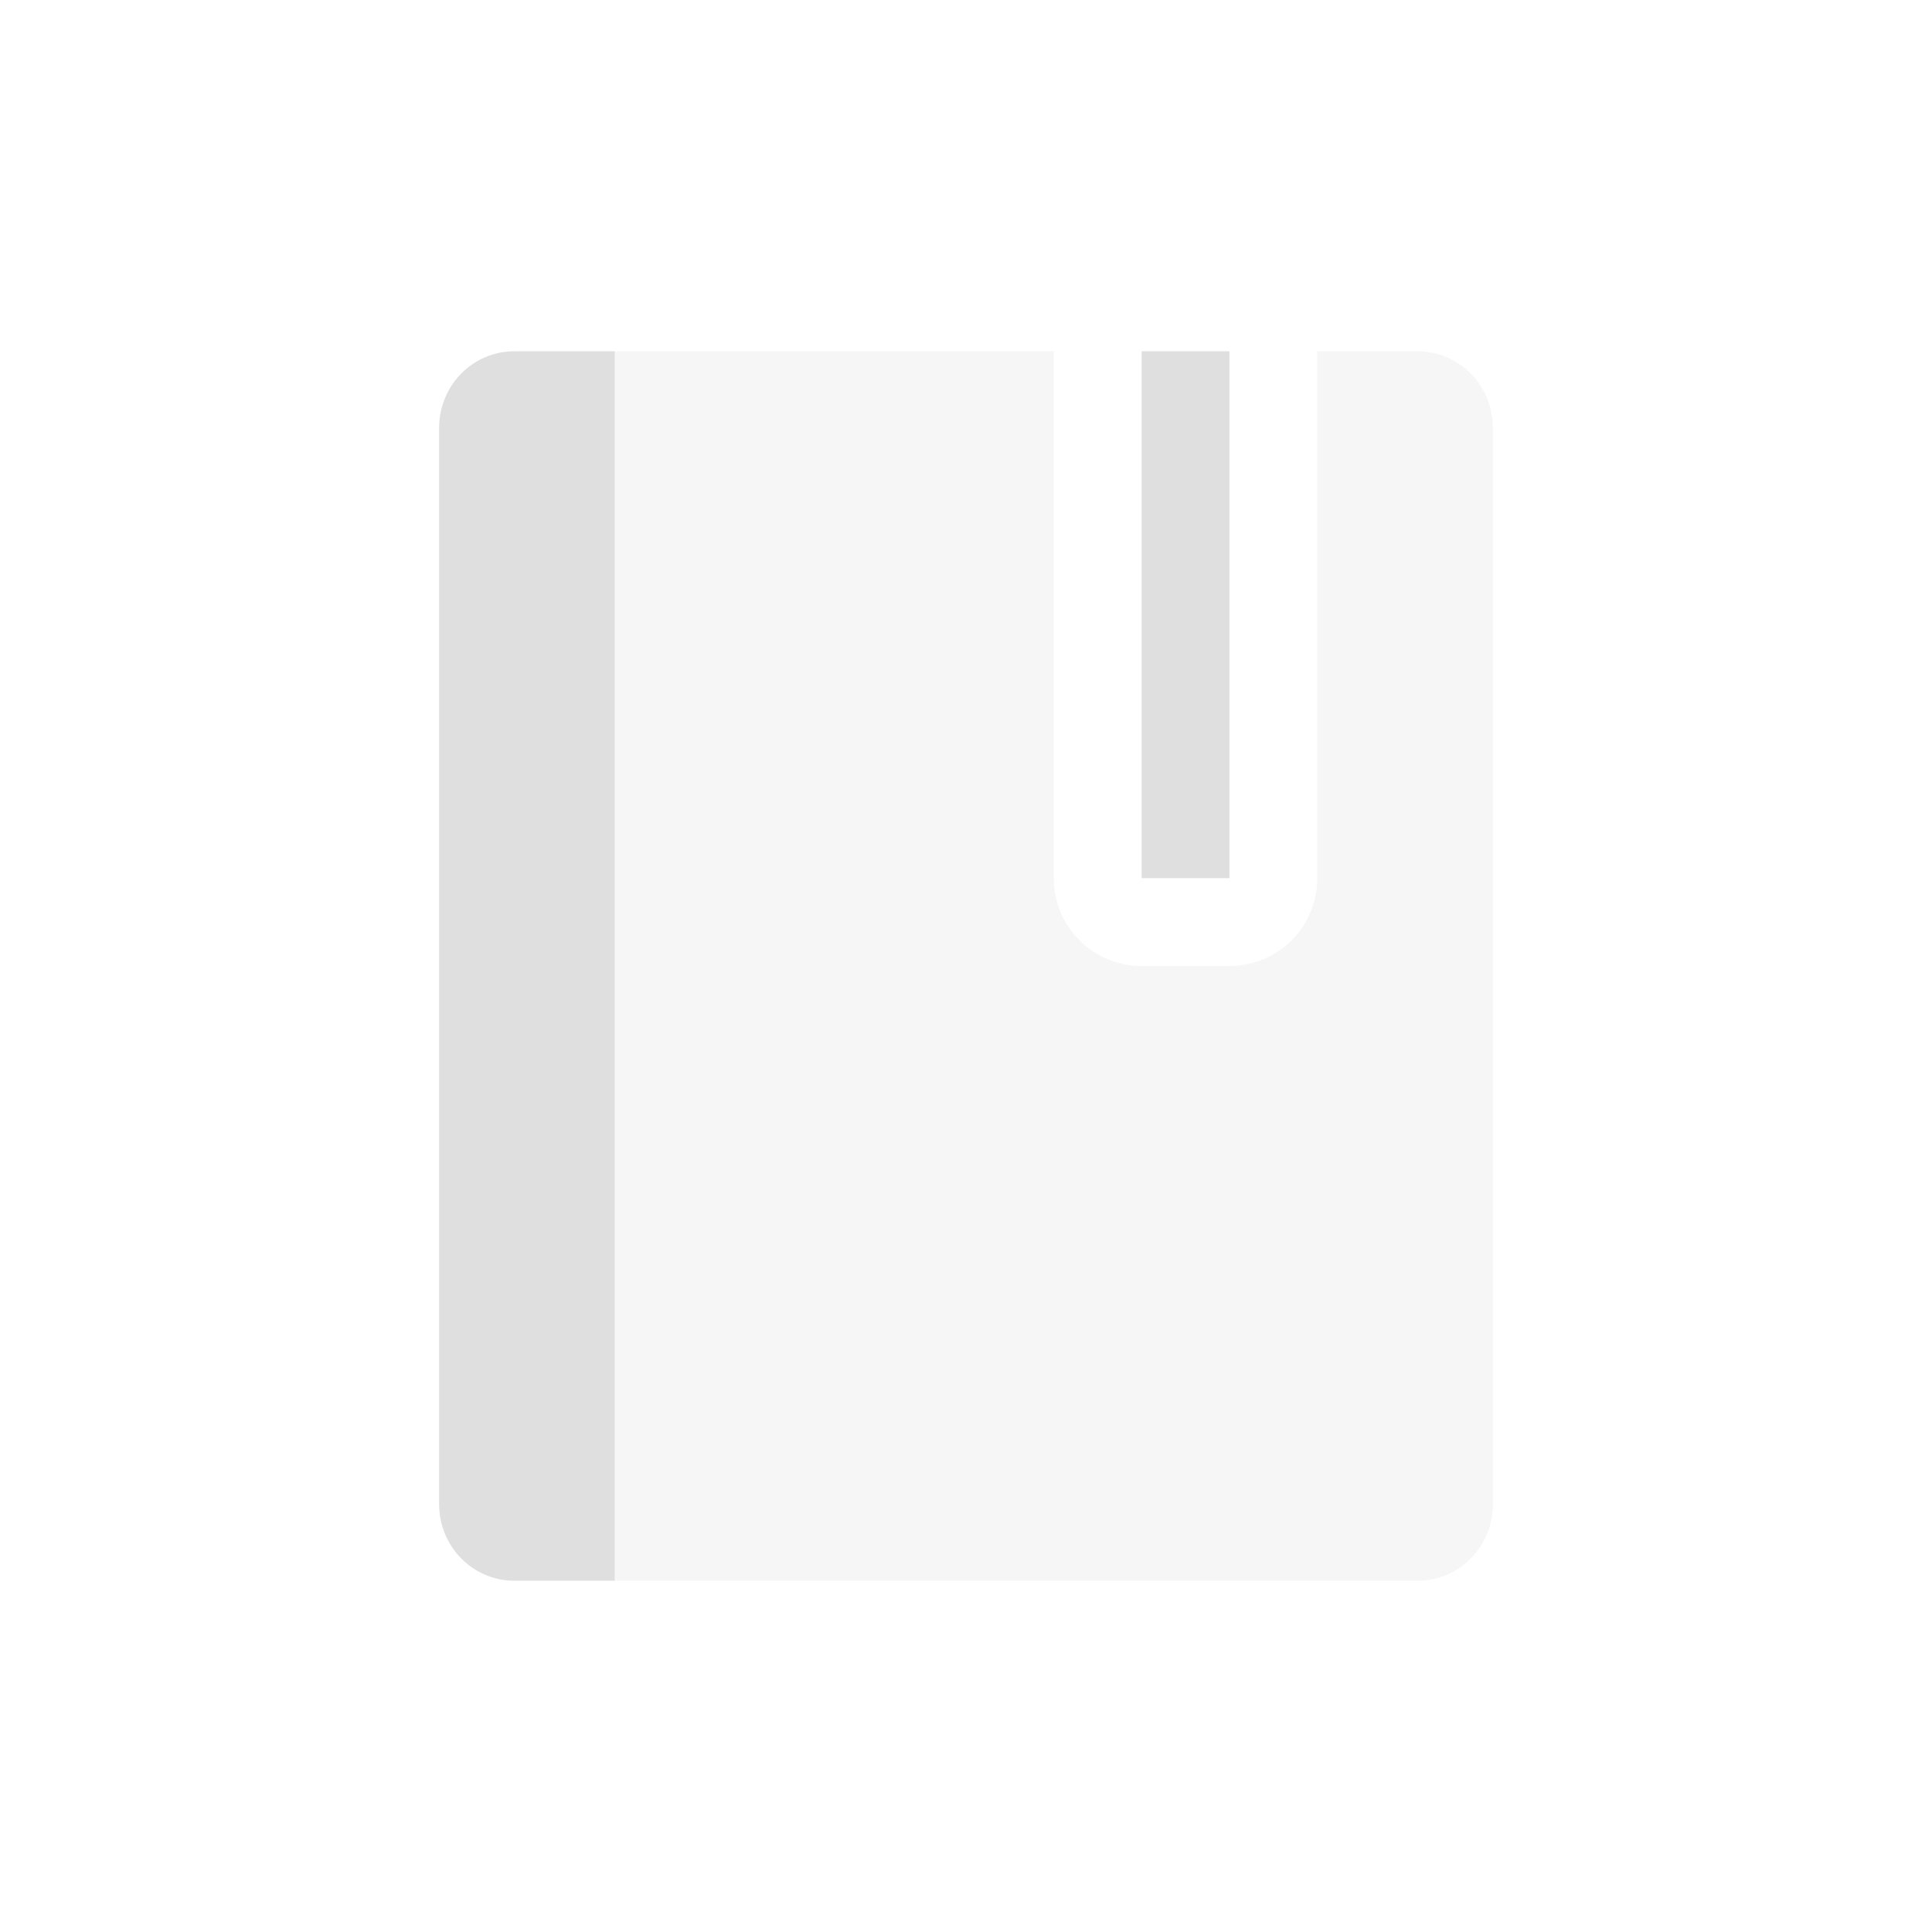 <svg xmlns="http://www.w3.org/2000/svg" viewBox="-3 -3 22 22" width="100%" height="100%" version="1.1">
 <defs>
  <style id="current-color-scheme" type="text/css">
   .ColorScheme-Text { color:#dfdfdf; } .ColorScheme-Highlight { color:#4285f4; } .ColorScheme-NeutralText { color:#ff9800; } .ColorScheme-PositiveText { color:#4caf50; } .ColorScheme-NegativeText { color:#f44336; }
  </style>
 </defs>
 <path style="opacity:0.3;fill:currentColor" class="ColorScheme-Text" d="m4 1v14h9.143c.474 0 .857-.39.857-.875v-12.25c0-.485-.383-.875-.857-.875h-1.143v6c0 .554-.446 1-1 1h-1c-.554 0-1-.446-1-1v-6z"/>
 <path style="fill:currentColor" class="ColorScheme-Text" d="m2.857 1c-.475 0-.857.39-.857.875v12.25c0 .485.382.875.857.875h1.143v-14zm7.143 0v6h1v-6z"/>
</svg>
